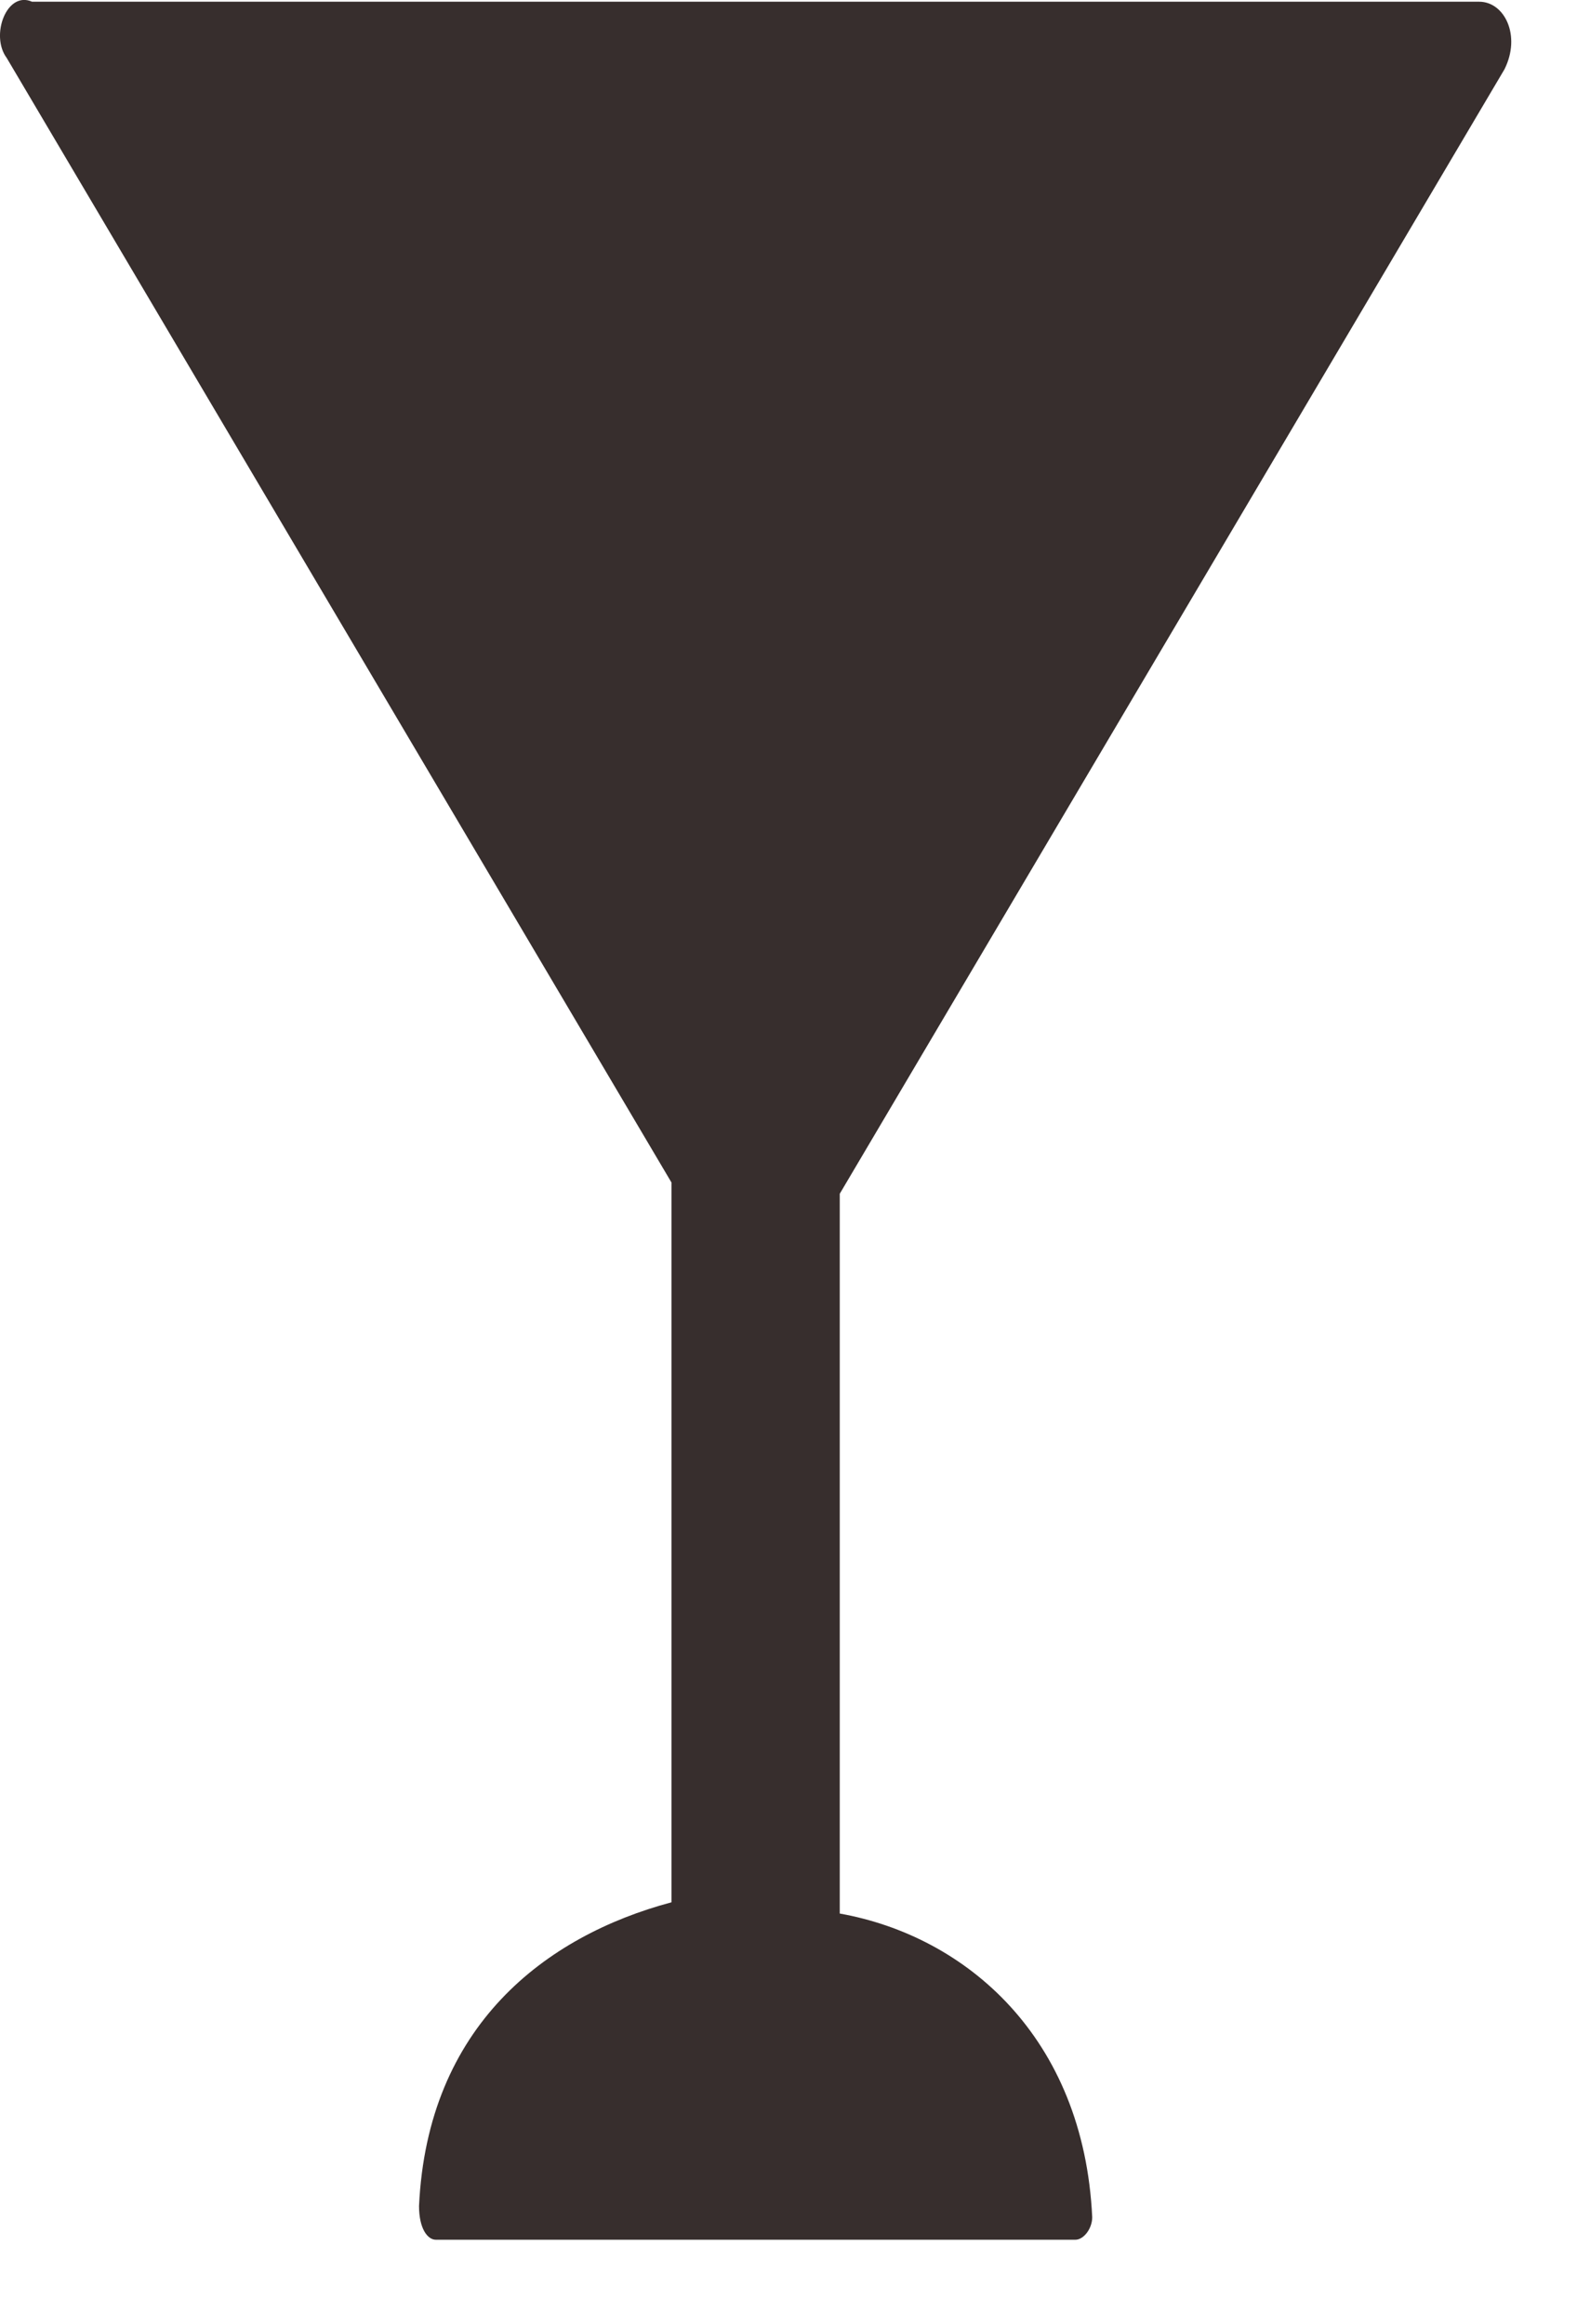 <svg width="13px" height="19px" viewBox="0 0 13 19" version="1.1" xmlns="http://www.w3.org/2000/svg" xmlns:xlink="http://www.w3.org/1999/xlink">
    <g id="Symbols" stroke="none" stroke-width="1" fill="none" fill-rule="evenodd">
        <g id="icon/bares" fill="#372E2D">
            <g id="Fill-1">
                <path d="M6.866,15.645 L6.866,9.76 L12.301,0.566 C12.438,0.291 12.301,0.014 12.094,0.014 L0.262,0.014 C0.055,-0.078 -0.082,0.291 0.055,0.474 L5.49,9.668 L5.49,15.553 C4.458,15.829 3.495,16.564 3.426,18.036 C3.426,18.22 3.495,18.312 3.564,18.312 L8.792,18.312 C8.861,18.312 8.93,18.22 8.93,18.128 C8.861,16.656 7.898,15.829 6.866,15.645"></path>
            </g>
        </g>
    </g>
</svg>